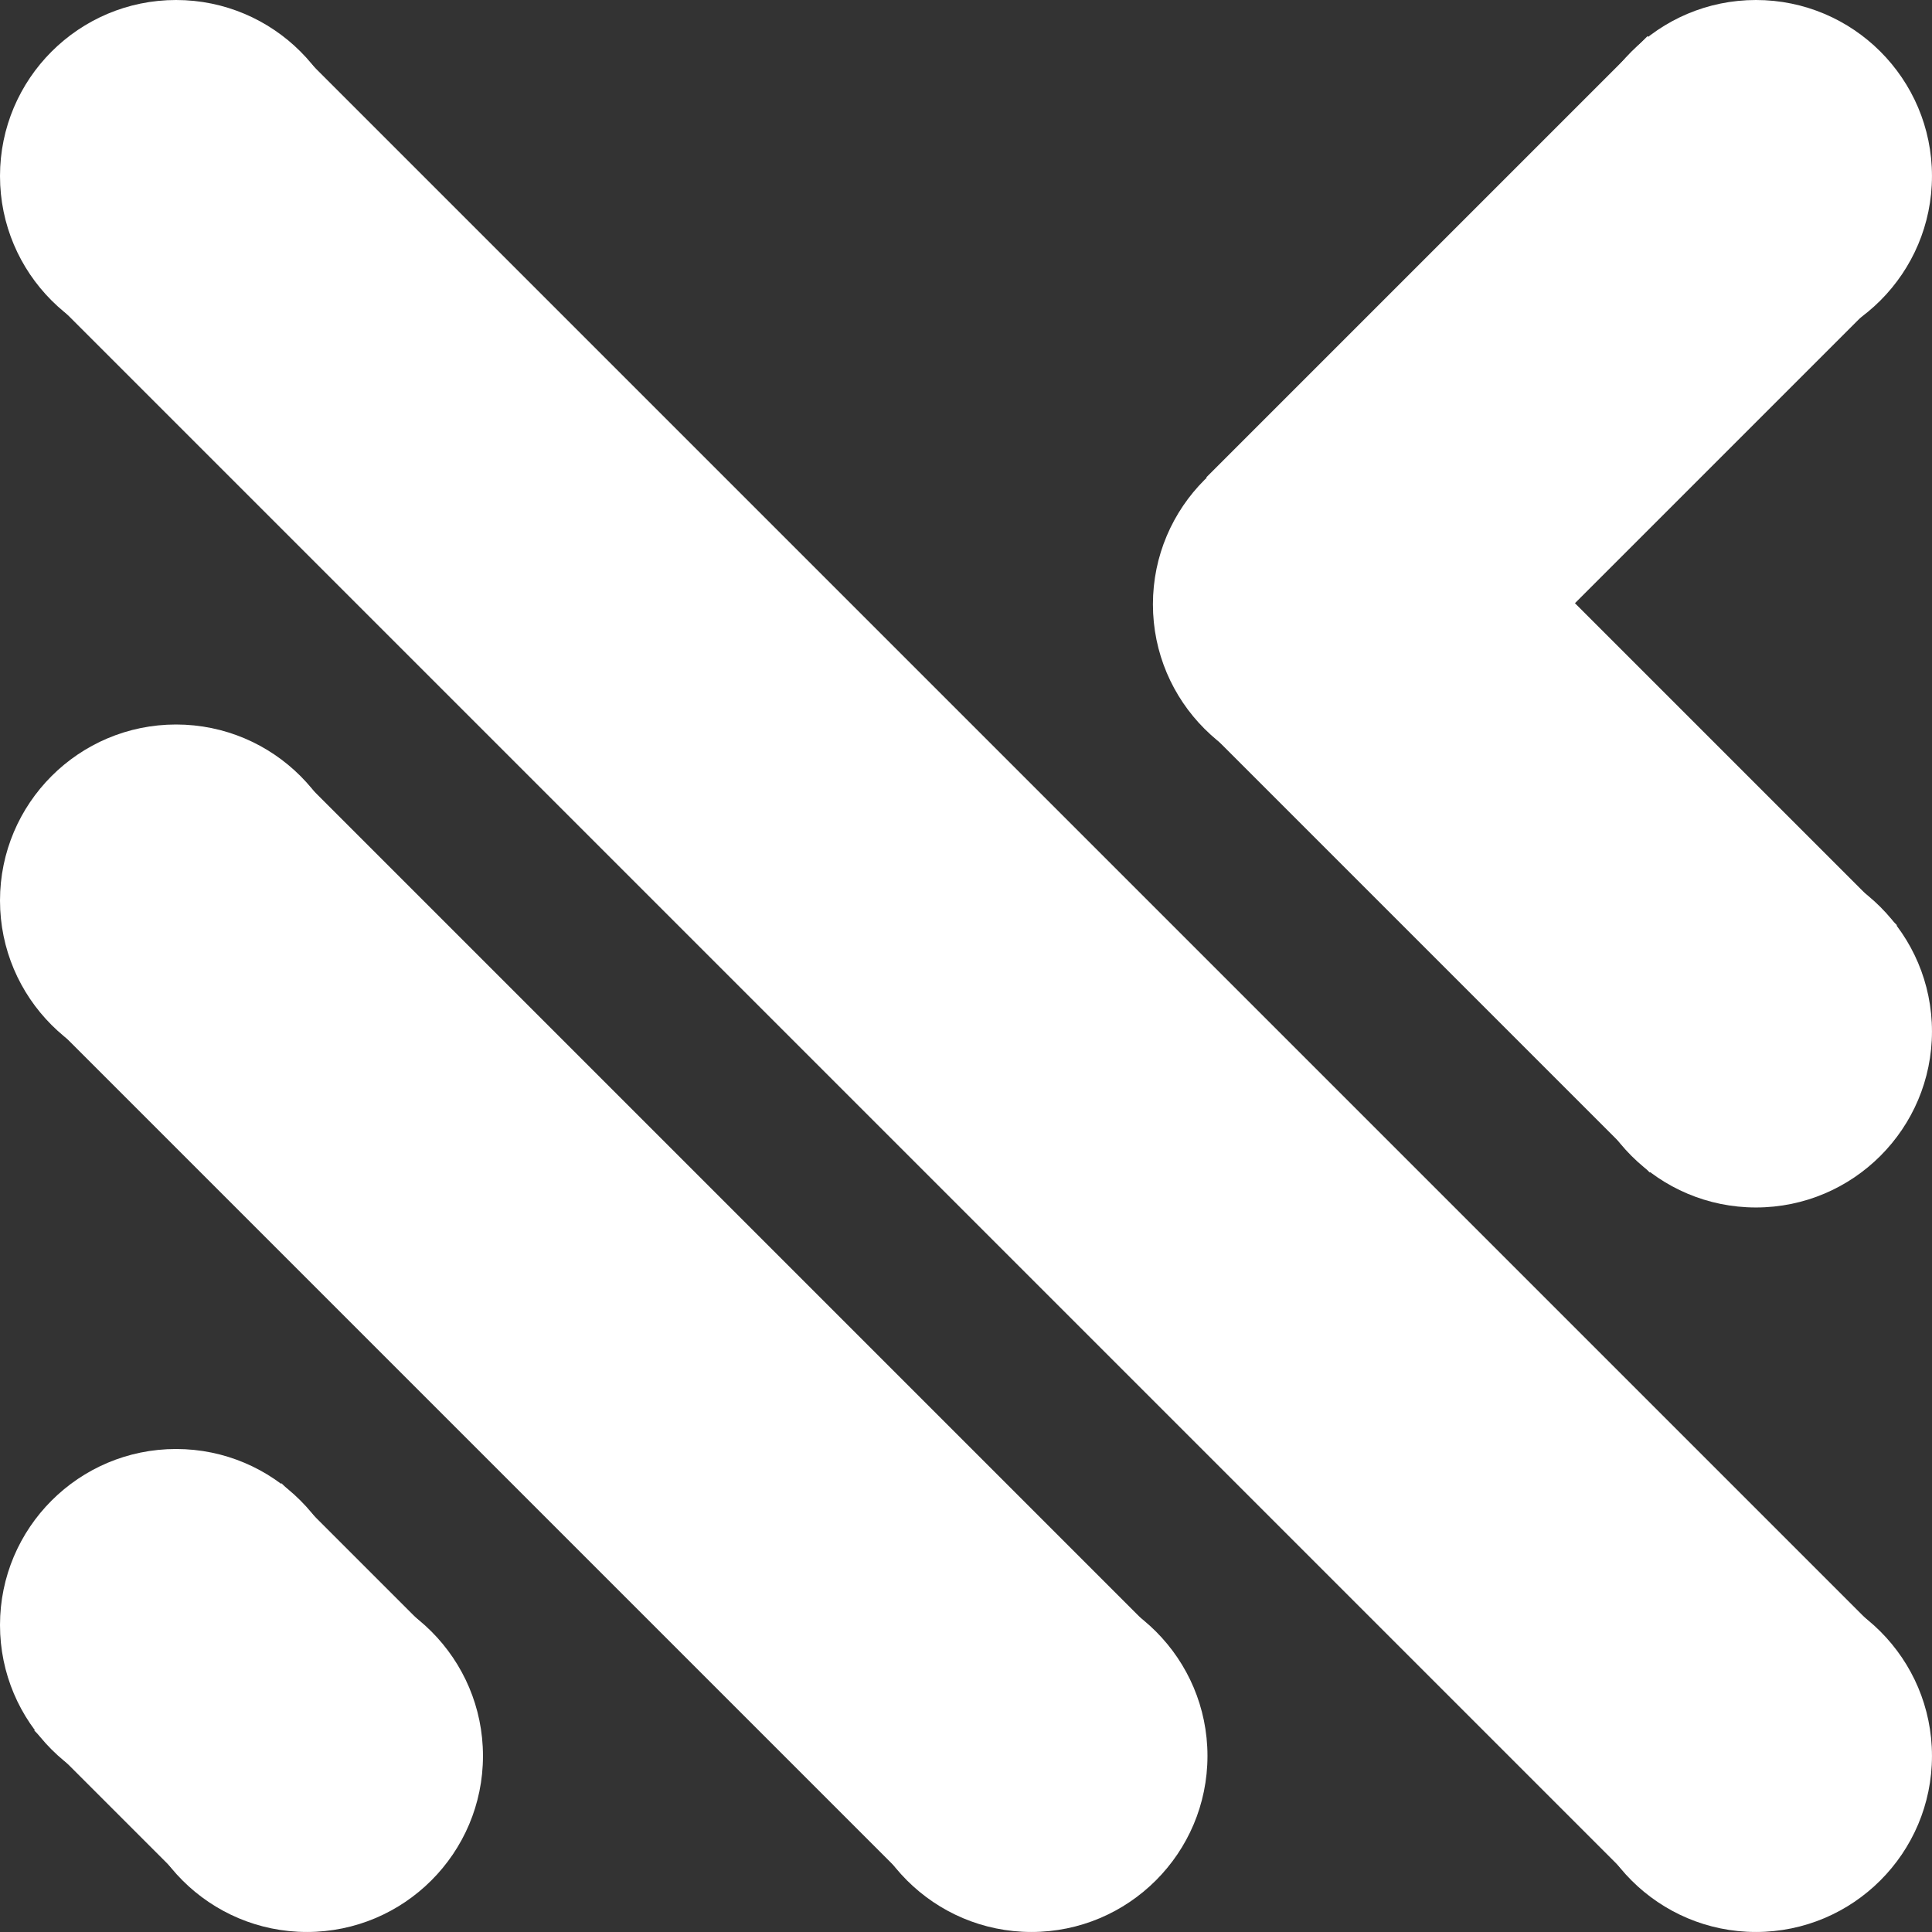 <?xml version="1.0" encoding="UTF-8" standalone="no" ?>
<!DOCTYPE svg PUBLIC "-//W3C//DTD SVG 1.1//EN" "http://www.w3.org/Graphics/SVG/1.1/DTD/svg11.dtd">
<svg xmlns="http://www.w3.org/2000/svg" xmlns:xlink="http://www.w3.org/1999/xlink" version="1.1" width="160" height="160" viewBox="0 0 160 160" xml:space="preserve">
<rect x="0" y="0" width="160" height="160" fill="#333333" stroke="none"/>
<desc>Created with Fabric.js 4.6.0</desc>
<defs>
</defs>
<g transform="matrix(1 0 0 1 14.58 14.58)" id="h_N2tOvXqxZEKfCTd2fPw"  >
<path style="stroke: rgb(85,97,74); stroke-width: 0; stroke-dasharray: none; stroke-linecap: butt; stroke-dashoffset: 0; stroke-linejoin: miter; stroke-miterlimit: 4; fill: rgb(255,255,255); fill-rule: nonzero; opacity: 1;" vector-effect="non-scaling-stroke"  transform=" translate(-14.58, -14.58)" d="M 14.579 0 C 22.626 0 29.158 6.531 29.158 14.579 C 29.158 22.626 22.626 29.158 14.579 29.158 C 6.531 29.158 0 22.626 0 14.579 C 0 6.531 6.531 0 14.579 0 z" stroke-linecap="round" />
</g>
<g transform="matrix(1 0 0 1 145.42 145.42)" id="tUuufHoTi7Pc-M4iyu_XY"  >
<path style="stroke: rgb(85,97,74); stroke-width: 0; stroke-dasharray: none; stroke-linecap: butt; stroke-dashoffset: 0; stroke-linejoin: miter; stroke-miterlimit: 4; fill: rgb(255,255,255); fill-rule: nonzero; opacity: 1;" vector-effect="non-scaling-stroke"  transform=" translate(-14.58, -14.58)" d="M 14.579 0 C 22.626 0 29.158 6.531 29.158 14.579 C 29.158 22.626 22.626 29.158 14.579 29.158 C 6.531 29.158 0 22.626 0 14.579 C 0 6.531 6.531 0 14.579 0 z" stroke-linecap="round" />
</g>
<g transform="matrix(1 0 0 1 145.42 14.58)" id="nuctgquEc5fH5YHq9Znob"  >
<path style="stroke: rgb(85,97,74); stroke-width: 0; stroke-dasharray: none; stroke-linecap: butt; stroke-dashoffset: 0; stroke-linejoin: miter; stroke-miterlimit: 4; fill: rgb(255,255,255); fill-rule: nonzero; opacity: 1;" vector-effect="non-scaling-stroke"  transform=" translate(-14.58, -14.58)" d="M 14.579 0 C 22.626 0 29.158 6.531 29.158 14.579 C 29.158 22.626 22.626 29.158 14.579 29.158 C 6.531 29.158 0 22.626 0 14.579 C 0 6.531 6.531 0 14.579 0 z" stroke-linecap="round" />
</g>
<g transform="matrix(1 0 0 1 110.06 50.05)" id="J9vxW7vpsKmKo5ZL_yZCC"  >
<path style="stroke: rgb(85,97,74); stroke-width: 0; stroke-dasharray: none; stroke-linecap: butt; stroke-dashoffset: 0; stroke-linejoin: miter; stroke-miterlimit: 4; fill: rgb(255,255,255); fill-rule: nonzero; opacity: 1;" vector-effect="non-scaling-stroke"  transform=" translate(-14.58, -14.58)" d="M 14.579 0 C 22.626 0 29.158 6.531 29.158 14.579 C 29.158 22.626 22.626 29.158 14.579 29.158 C 6.531 29.158 0 22.626 0 14.579 C 0 6.531 6.531 0 14.579 0 z" stroke-linecap="round" />
</g>
<g transform="matrix(1 0 0 1 145.42 85.42)" id="H3cOUlEXkBqIMrHE5SJKQ"  >
<path style="stroke: rgb(85,97,74); stroke-width: 0; stroke-dasharray: none; stroke-linecap: butt; stroke-dashoffset: 0; stroke-linejoin: miter; stroke-miterlimit: 4; fill: rgb(255,255,255); fill-rule: nonzero; opacity: 1;" vector-effect="non-scaling-stroke"  transform=" translate(-14.58, -14.58)" d="M 14.579 0 C 22.626 0 29.158 6.531 29.158 14.579 C 29.158 22.626 22.626 29.158 14.579 29.158 C 6.531 29.158 0 22.626 0 14.579 C 0 6.531 6.531 0 14.579 0 z" stroke-linecap="round" />
</g>
<g transform="matrix(0.79 0.79 -1.41 1.41 128.41 31.5)" id="AADoxuBqyoxVxEVtubzfY"  >
<path style="stroke: rgb(236,76,198); stroke-width: 0; stroke-dasharray: none; stroke-linecap: butt; stroke-dashoffset: 0; stroke-linejoin: miter; stroke-miterlimit: 4; fill: rgb(255,255,255); fill-rule: nonzero; opacity: 1;" vector-effect="non-scaling-stroke"  transform=" translate(0, 0)" d="M -12.959 -12.959 L 12.959 -12.959 L 12.959 12.959 L -12.959 12.959 z" stroke-linecap="round" />
</g>
<g transform="matrix(0.79 -0.79 1.41 1.41 128.59 68.59)" id="eJVYHEjhY7a-JKsRLrVTb"  >
<path style="stroke: rgb(236,76,198); stroke-width: 0; stroke-dasharray: none; stroke-linecap: butt; stroke-dashoffset: 0; stroke-linejoin: miter; stroke-miterlimit: 4; fill: rgb(255,255,255); fill-rule: nonzero; opacity: 1;" vector-effect="non-scaling-stroke"  transform=" translate(0, 0)" d="M -12.959 -12.959 L 12.959 -12.959 L 12.959 12.959 L -12.959 12.959 z" stroke-linecap="round" />
</g>
<g transform="matrix(0.79 -0.79 0.47 0.47 19.17 139.17)" id="tv6DiZHzZqVH5XsPJJkUW"  >
<path style="stroke: rgb(236,76,198); stroke-width: 0; stroke-dasharray: none; stroke-linecap: butt; stroke-dashoffset: 0; stroke-linejoin: miter; stroke-miterlimit: 4; fill: rgb(255,255,255); fill-rule: nonzero; opacity: 1;" vector-effect="non-scaling-stroke"  transform=" translate(0, 0)" d="M -12.959 -12.959 L 12.959 -12.959 L 12.959 12.959 L -12.959 12.959 z" stroke-linecap="round" />
</g>
<g transform="matrix(0.79 -0.79 5.09 5.09 80.05 80.05)" id="Rb8B8vrV2jWhsA7LFxsj6"  >
<path style="stroke: rgb(236,76,198); stroke-width: 0; stroke-dasharray: none; stroke-linecap: butt; stroke-dashoffset: 0; stroke-linejoin: miter; stroke-miterlimit: 4; fill: rgb(255,255,255); fill-rule: nonzero; opacity: 1;" vector-effect="non-scaling-stroke"  transform=" translate(0, 0)" d="M -12.959 -12.959 L 12.959 -12.959 L 12.959 12.959 L -12.959 12.959 z" stroke-linecap="round" />
</g>
<g transform="matrix(0.79 -0.79 2.77 2.77 49.59 109.59)" id="0JMkX7u-Wz4Yq2r72zXHI"  >
<path style="stroke: rgb(236,76,198); stroke-width: 0; stroke-dasharray: none; stroke-linecap: butt; stroke-dashoffset: 0; stroke-linejoin: miter; stroke-miterlimit: 4; fill: rgb(255,255,255); fill-rule: nonzero; opacity: 1;" vector-effect="non-scaling-stroke"  transform=" translate(0, 0)" d="M -12.959 -12.959 L 12.959 -12.959 L 12.959 12.959 L -12.959 12.959 z" stroke-linecap="round" />
</g>
<g transform="matrix(1 0 0 1 14.58 74.58)" id="UlVrnEYizmBT0cmkB9PTz"  >
<path style="stroke: rgb(85,97,74); stroke-width: 0; stroke-dasharray: none; stroke-linecap: butt; stroke-dashoffset: 0; stroke-linejoin: miter; stroke-miterlimit: 4; fill: rgb(255,255,255); fill-rule: nonzero; opacity: 1;" vector-effect="non-scaling-stroke"  transform=" translate(-14.58, -14.58)" d="M 14.579 0 C 22.626 0 29.158 6.531 29.158 14.579 C 29.158 22.626 22.626 29.158 14.579 29.158 C 6.531 29.158 0 22.626 0 14.579 C 0 6.531 6.531 0 14.579 0 z" stroke-linecap="round" />
</g>
<g transform="matrix(1 0 0 1 85.42 145.42)" id="Kd70EBANyiJkBF2lG-hm4"  >
<path style="stroke: rgb(85,97,74); stroke-width: 0; stroke-dasharray: none; stroke-linecap: butt; stroke-dashoffset: 0; stroke-linejoin: miter; stroke-miterlimit: 4; fill: rgb(255,255,255); fill-rule: nonzero; opacity: 1;" vector-effect="non-scaling-stroke"  transform=" translate(-14.58, -14.58)" d="M 14.579 0 C 22.626 0 29.158 6.531 29.158 14.579 C 29.158 22.626 22.626 29.158 14.579 29.158 C 6.531 29.158 0 22.626 0 14.579 C 0 6.531 6.531 0 14.579 0 z" stroke-linecap="round" />
</g>
<g transform="matrix(1 0 0 1 14.58 134.58)" id="KuPmjmSWaQIPCW-u7MsJf"  >
<path style="stroke: rgb(85,97,74); stroke-width: 0; stroke-dasharray: none; stroke-linecap: butt; stroke-dashoffset: 0; stroke-linejoin: miter; stroke-miterlimit: 4; fill: rgb(255,255,255); fill-rule: nonzero; opacity: 1;" vector-effect="non-scaling-stroke"  transform=" translate(-14.58, -14.58)" d="M 14.579 0 C 22.626 0 29.158 6.531 29.158 14.579 C 29.158 22.626 22.626 29.158 14.579 29.158 C 6.531 29.158 0 22.626 0 14.579 C 0 6.531 6.531 0 14.579 0 z" stroke-linecap="round" />
</g>
<g transform="matrix(1 0 0 1 25.42 145.42)" id="pQ1qgysE28-FY1xm2fYw-"  >
<path style="stroke: rgb(85,97,74); stroke-width: 0; stroke-dasharray: none; stroke-linecap: butt; stroke-dashoffset: 0; stroke-linejoin: miter; stroke-miterlimit: 4; fill: rgb(255,255,255); fill-rule: nonzero; opacity: 1;" vector-effect="non-scaling-stroke"  transform=" translate(-14.58, -14.58)" d="M 14.579 0 C 22.626 0 29.158 6.531 29.158 14.579 C 29.158 22.626 22.626 29.158 14.579 29.158 C 6.531 29.158 0 22.626 0 14.579 C 0 6.531 6.531 0 14.579 0 z" stroke-linecap="round" />
</g>
</svg>